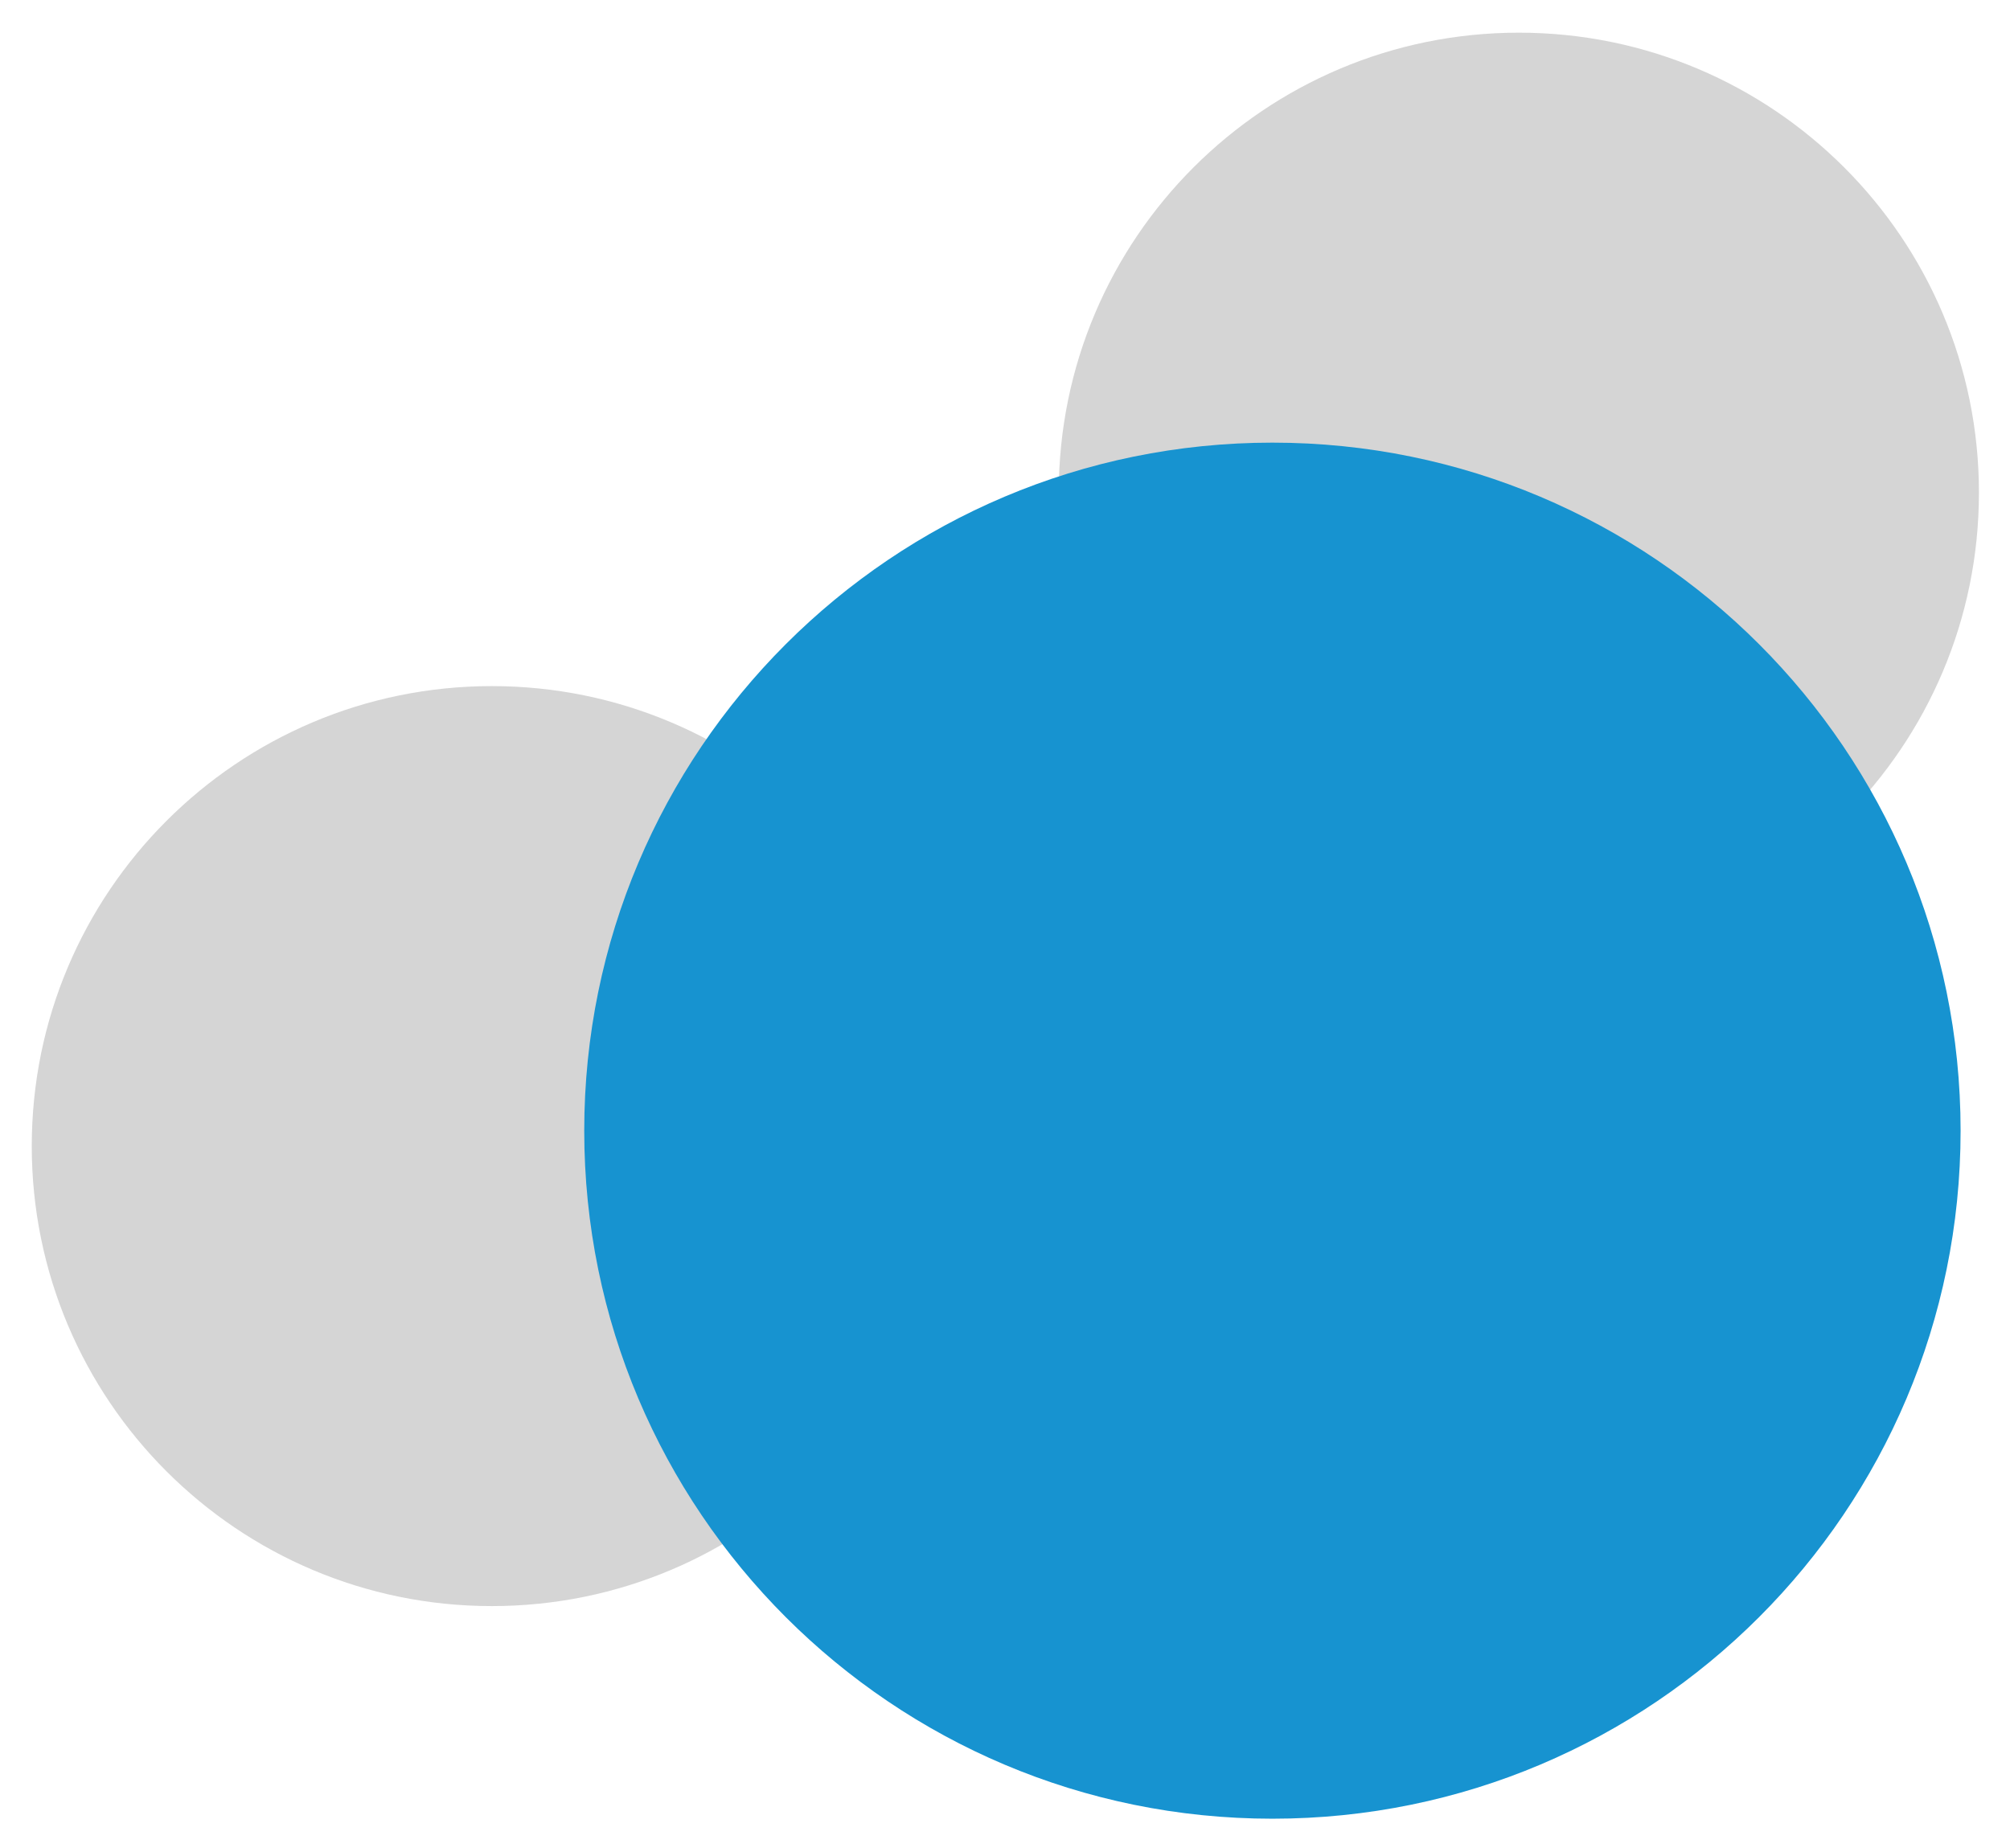 <?xml version="1.0" encoding="UTF-8" standalone="no"?>
<!-- Created with Inkscape (http://www.inkscape.org/) -->

<svg
   xmlns:dc="http://purl.org/dc/elements/1.1/"
   xmlns:cc="http://creativecommons.org/ns#"
   xmlns:rdf="http://www.w3.org/1999/02/22-rdf-syntax-ns#"
   xmlns:svg="http://www.w3.org/2000/svg"
   xmlns="http://www.w3.org/2000/svg"
   xmlns:sodipodi="http://sodipodi.sourceforge.net/DTD/sodipodi-0.dtd"
   xmlns:inkscape="http://www.inkscape.org/namespaces/inkscape"
   width="255.118"
   height="234.647"
   id="svg2"
   version="1.1"
   inkscape:version="0.48.5 r10040"
   sodipodi:docname="water.svg"
   inkscape:export-filename="/home/alter/Desktop/water.ico.png"
   inkscape:export-xdpi="6.1368775"
   inkscape:export-ydpi="6.1368775">
  <defs
     id="defs4" />
  <sodipodi:namedview
     id="base"
     pagecolor="#ffffff"
     bordercolor="#666666"
     borderopacity="1.0"
     inkscape:pageopacity="0.0"
     inkscape:pageshadow="2"
     inkscape:zoom="0.98994949"
     inkscape:cx="-178.45416"
     inkscape:cy="66.011828"
     inkscape:document-units="px"
     inkscape:current-layer="layer1"
     showgrid="false"
     inkscape:snap-center="true"
     inkscape:window-width="1920"
     inkscape:window-height="1022"
     inkscape:window-x="0"
     inkscape:window-y="29"
     inkscape:window-maximized="1"
     fit-margin-top="4"
     fit-margin-left="4"
     fit-margin-right="4"
     fit-margin-bottom="4" />
  <g
     inkscape:label="Layer 1"
     inkscape:groupmode="layer"
     id="layer1"
     transform="translate(-131.504,-419.12)">
    <path
       sodipodi:type="arc"
       style="fill:#777777;fill-opacity:0.306;stroke:none"
       id="path2985-8"
       sodipodi:cx="140.41121"
       sodipodi:cy="513.95087"
       sodipodi:rx="41.416256"
       sodipodi:ry="41.416256"
       d="m 181.827,513.951 c 0,22.874 -18.543,41.416 -41.416,41.416 -22.874,0 -41.416,-18.543 -41.416,-41.416 0,-22.874 18.543,-41.416 41.416,-41.416 22.874,0 41.416,18.543 41.416,41.416 z"
       transform="matrix(1.41,0,0,1.41,126.303,-243.006)" />
    <path
       sodipodi:type="arc"
       style="fill:#777777;fill-opacity:0.306;stroke:none"
       id="path2985"
       sodipodi:cx="140.41121"
       sodipodi:cy="513.95087"
       sodipodi:rx="41.416256"
       sodipodi:ry="41.416256"
       d="m 181.827,513.951 c 0,22.874 -18.543,41.416 -41.416,41.416 -22.874,0 -41.416,-18.543 -41.416,-41.416 0,-22.874 18.543,-41.416 41.416,-41.416 22.874,0 41.416,18.543 41.416,41.416 z"
       transform="matrix(1.41,0,0,1.41,-4.048,-160.052)" />
    <path
       transform="matrix(2.109,0,0,2.109,-3.122,-521.262)"
       sodipodi:type="arc"
       style="fill:#1793d0;fill-opacity:1;stroke:none"
       id="path2985-4-3"
       sodipodi:cx="140.41121"
       sodipodi:cy="513.95087"
       sodipodi:rx="41.416256"
       sodipodi:ry="41.416256"
       d="m 181.827,513.951 c 0,22.874 -18.543,41.416 -41.416,41.416 -22.874,0 -41.416,-18.543 -41.416,-41.416 0,-22.874 18.543,-41.416 41.416,-41.416 22.874,0 41.416,18.543 41.416,41.416 z" />
  </g>
</svg>
